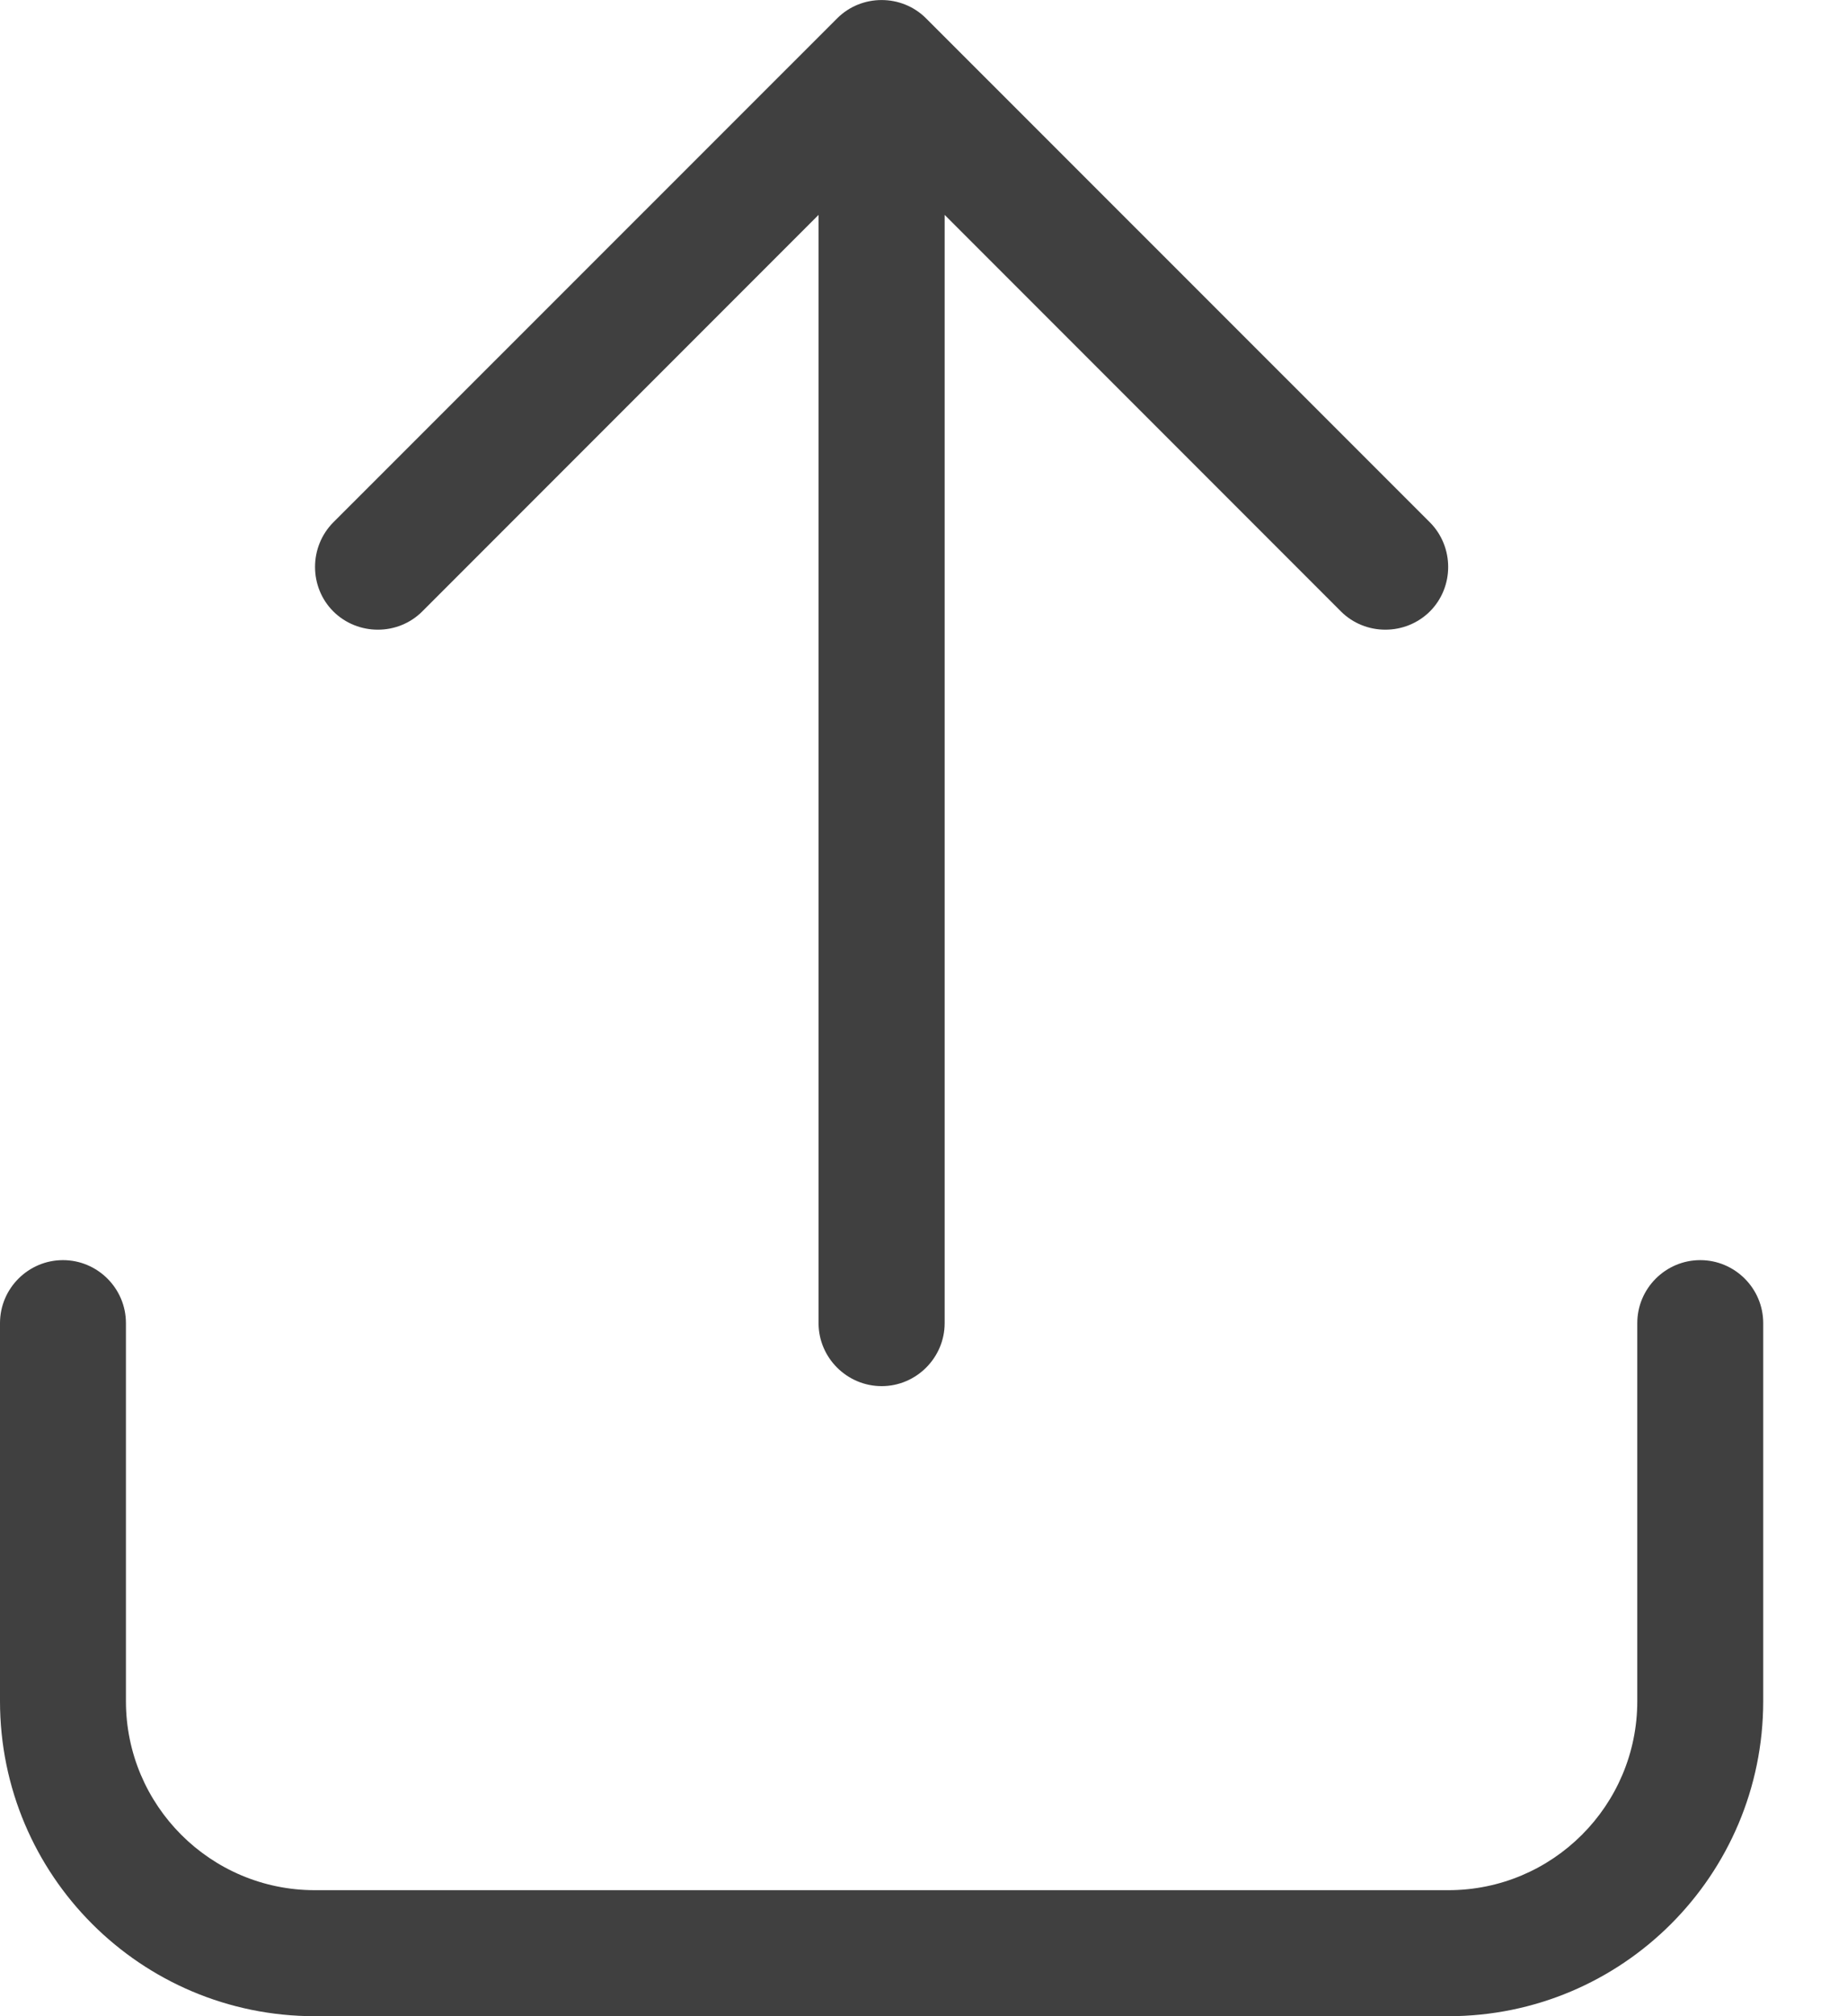 <svg xmlns="http://www.w3.org/2000/svg" width="11" height="12" viewBox="0 0 11 12" fill="none">
  <path d="M5.515 0.109C5.37 -0.036 5.131 -0.036 4.986 0.109L1.985 3.109C1.84 3.255 1.84 3.494 1.985 3.639C2.131 3.784 2.37 3.784 2.515 3.639L4.875 1.279V7.875C4.875 8.081 5.044 8.25 5.251 8.25C5.457 8.25 5.626 8.081 5.626 7.875V1.279L7.986 3.639C8.131 3.784 8.37 3.784 8.516 3.639C8.661 3.494 8.661 3.255 8.516 3.109L5.515 0.109ZM0.75 7.875C0.75 7.668 0.581 7.5 0.375 7.5C0.169 7.5 0 7.668 0 7.875V10.125C0 11.161 0.839 12 1.875 12H8.626C9.662 12 10.501 11.161 10.501 10.125V7.875C10.501 7.668 10.332 7.5 10.126 7.5C9.92 7.5 9.751 7.668 9.751 7.875V10.125C9.751 10.746 9.247 11.25 8.626 11.25H1.875C1.254 11.25 0.75 10.746 0.75 10.125V7.875Z" fill="#404040"/>
</svg>